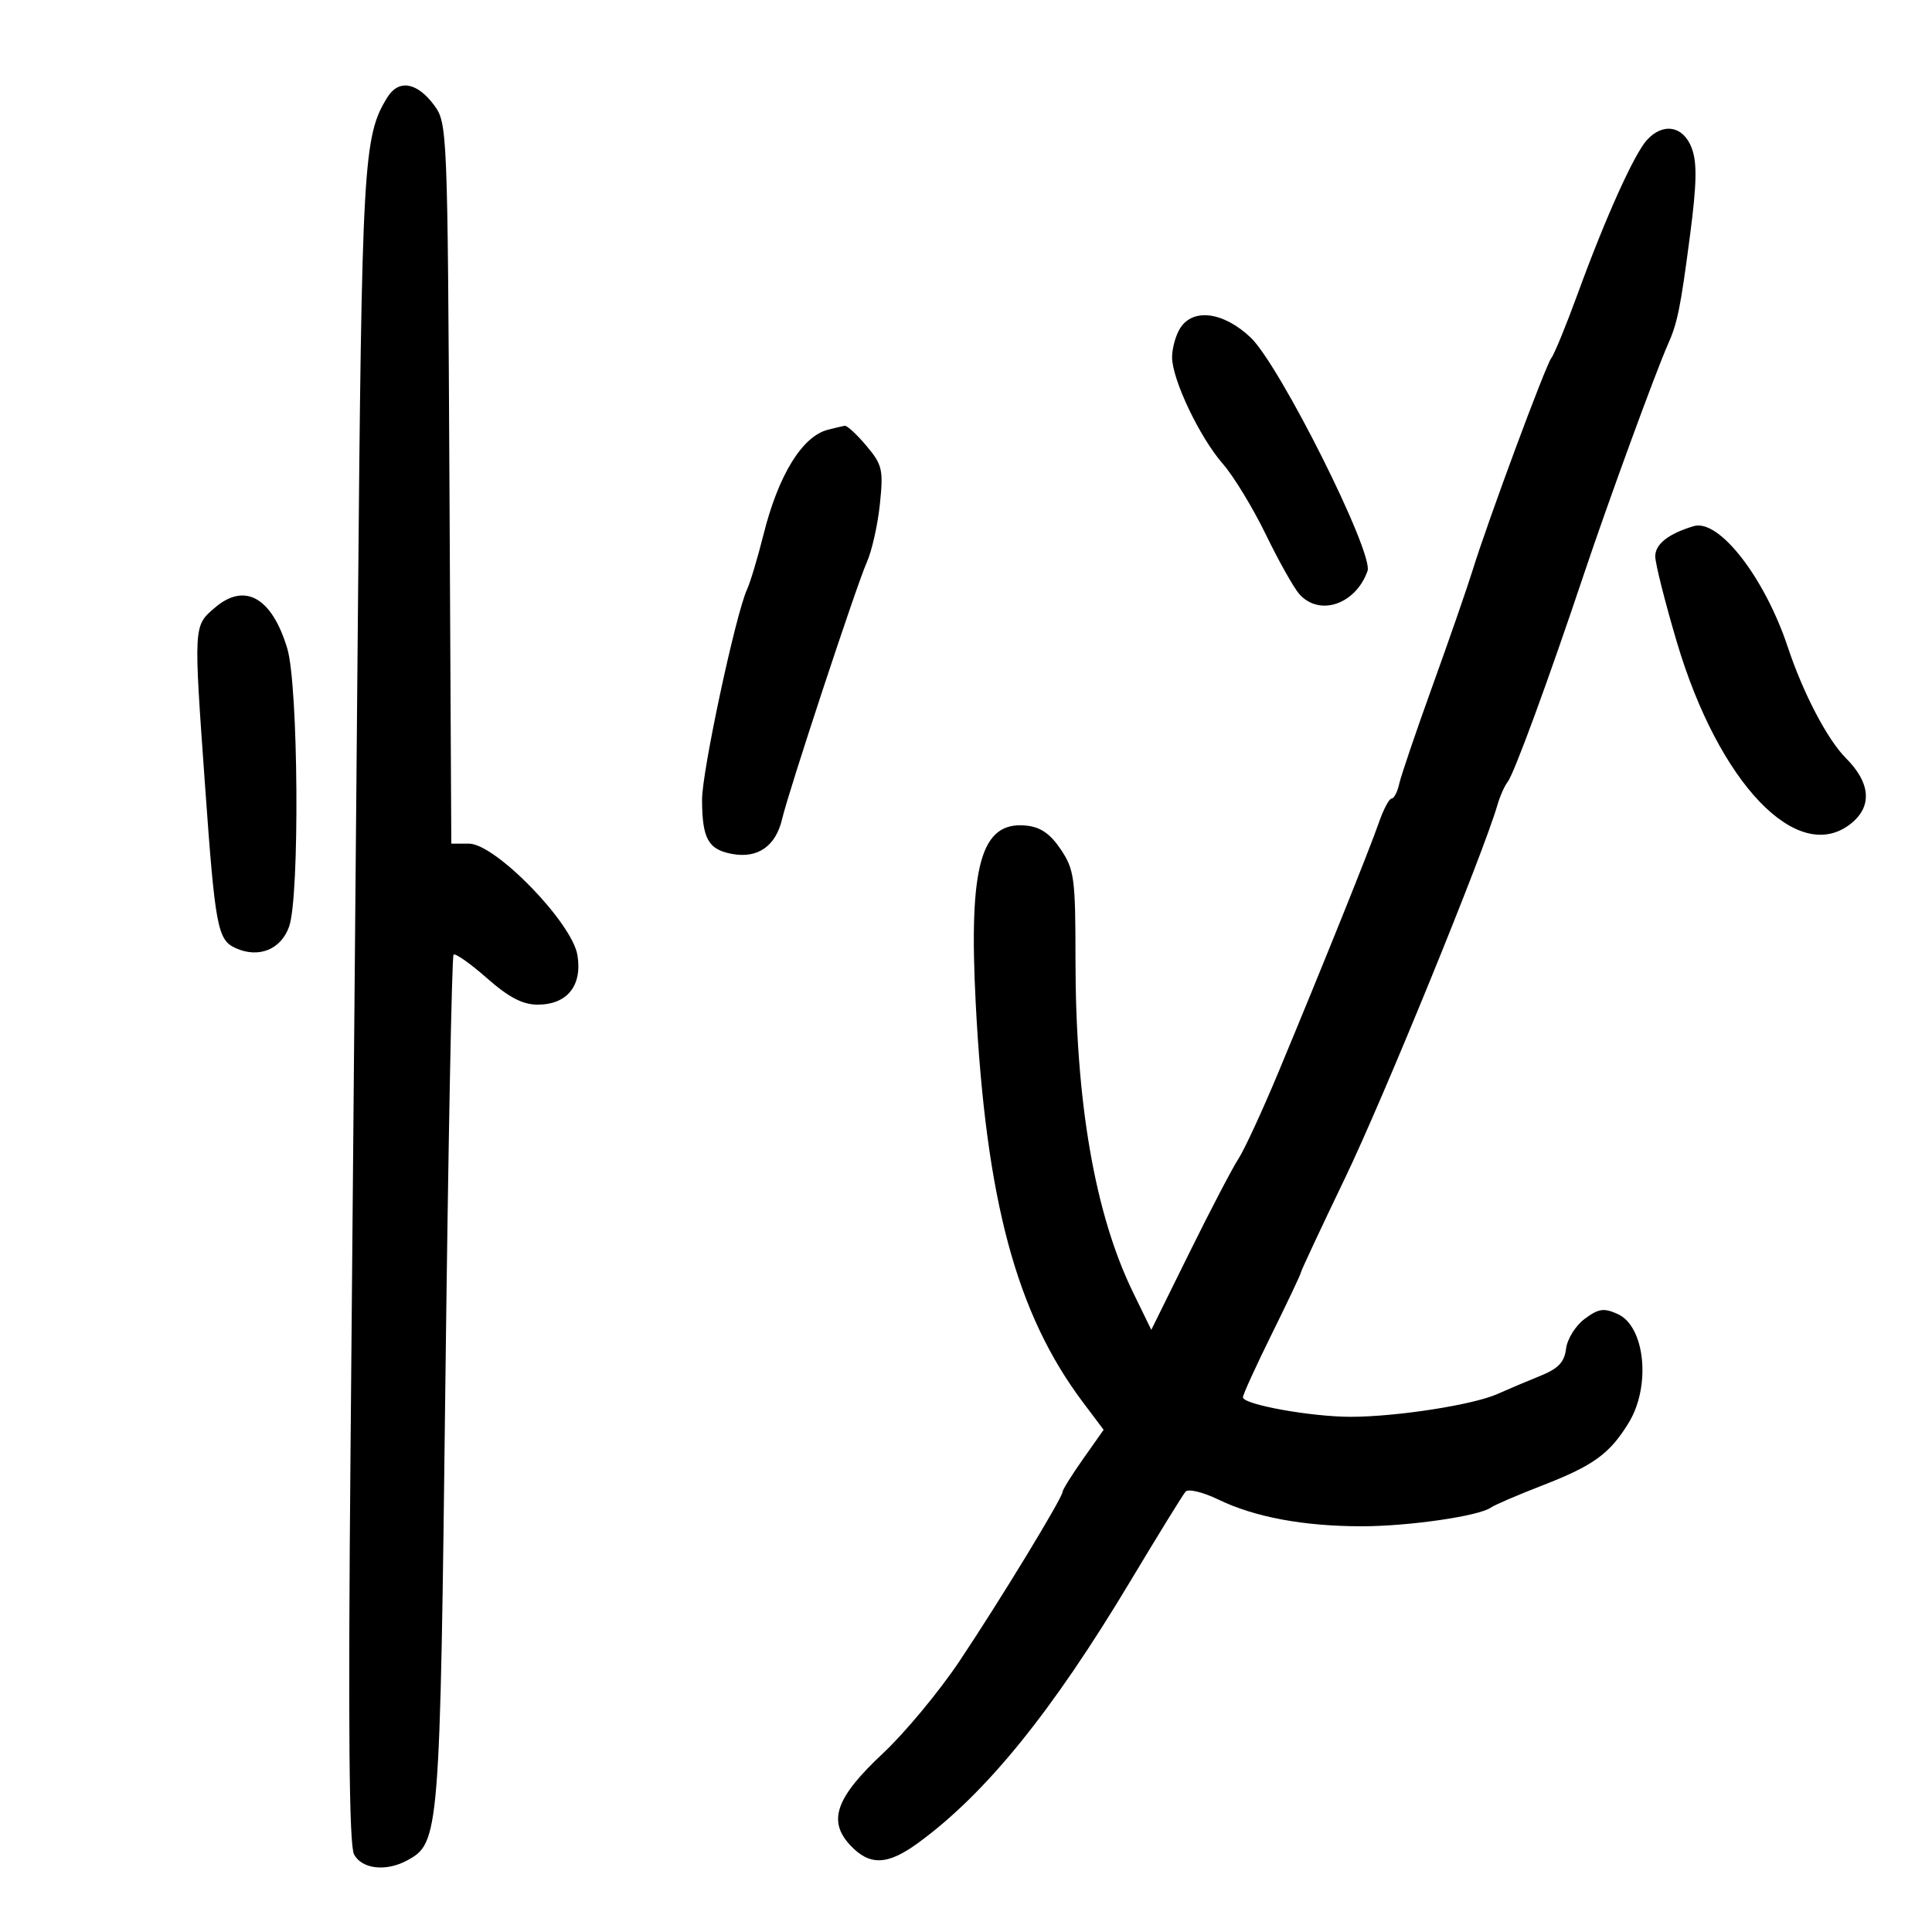 <svg xmlns="http://www.w3.org/2000/svg" width="300" height="300" viewBox="0 0 300 300" version="1.1">
	<path d="M 60.155 15.107 C 56.403 21.161, 56.186 24.988, 55.569 96 C 55.236 134.225, 54.722 192.595, 54.426 225.711 C 54.046 268.249, 54.208 286.521, 54.979 287.961 C 56.187 290.217, 59.910 290.654, 63.150 288.920 C 68.255 286.188, 68.321 285.365, 69.160 214.612 C 69.590 178.374, 70.160 148.506, 70.427 148.239 C 70.695 147.972, 73.021 149.609, 75.597 151.877 C 79.004 154.875, 81.156 156, 83.486 156 C 88.070 156, 90.435 153.066, 89.666 148.329 C 88.845 143.269, 76.916 131, 72.816 131 L 70.079 131 69.790 75.072 C 69.505 20.044, 69.466 19.099, 67.400 16.322 C 64.747 12.758, 61.906 12.281, 60.155 15.107 M 255.724 21.752 C 253.733 23.953, 249.295 33.806, 245.027 45.500 C 243.221 50.450, 241.369 54.974, 240.912 55.554 C 240.007 56.701, 231.069 80.793, 228.636 88.643 C 227.808 91.314, 225.020 99.350, 222.440 106.500 C 219.861 113.650, 217.529 120.513, 217.259 121.750 C 216.988 122.987, 216.460 124, 216.084 124 C 215.709 124, 214.817 125.688, 214.103 127.750 C 212.657 131.922, 205.493 149.729, 198.536 166.439 C 196.031 172.456, 193.226 178.531, 192.302 179.939 C 191.378 181.348, 187.956 187.900, 184.698 194.500 L 178.773 206.500 175.931 200.662 C 169.997 188.476, 167 171.112, 167 148.924 C 167 136.394, 166.816 135.022, 164.718 131.898 C 163.072 129.447, 161.564 128.415, 159.310 128.193 C 152.326 127.509, 150.398 134.327, 151.508 155.776 C 153.094 186.417, 157.817 203.987, 168.170 217.760 L 171.371 222.019 168.186 226.539 C 166.434 229.025, 165 231.320, 165 231.640 C 165 232.564, 155.180 248.688, 148.948 258 C 145.818 262.675, 140.488 269.093, 137.102 272.261 C 129.772 279.121, 128.484 282.757, 132.041 286.543 C 135.053 289.750, 137.818 289.645, 142.600 286.146 C 153.140 278.431, 163.331 265.854, 175.535 245.500 C 179.822 238.350, 183.672 232.106, 184.090 231.625 C 184.510 231.142, 186.805 231.695, 189.210 232.860 C 194.833 235.582, 202.452 237, 211.453 237 C 218.727 237, 229.670 235.414, 231.500 234.094 C 232.050 233.698, 235.650 232.151, 239.500 230.656 C 247.453 227.569, 249.969 225.740, 252.918 220.903 C 256.382 215.220, 255.450 205.982, 251.218 204.053 C 249.053 203.067, 248.227 203.185, 246.070 204.788 C 244.656 205.838, 243.354 207.928, 243.176 209.431 C 242.929 211.511, 241.973 212.518, 239.176 213.645 C 237.154 214.459, 234.150 215.729, 232.500 216.467 C 228.733 218.152, 216.819 220, 209.725 220 C 203.546 220, 193 218.090, 193 216.971 C 193 216.556, 195.025 212.118, 197.500 207.108 C 199.975 202.098, 202 197.817, 202 197.594 C 202 197.371, 205.104 190.734, 208.897 182.845 C 214.824 170.516, 230.321 132.569, 232.519 125 C 232.918 123.625, 233.632 122.014, 234.104 121.419 C 235.096 120.173, 240.431 105.635, 246.002 89 C 249.681 78.016, 257.097 57.735, 258.983 53.500 C 260.473 50.156, 260.939 47.870, 262.405 36.705 C 263.478 28.538, 263.545 25.256, 262.688 22.985 C 261.388 19.541, 258.231 18.982, 255.724 21.752 M 183.241 50.986 C 182.558 52.079, 182 54.091, 182 55.457 C 182 58.921, 186.271 67.895, 189.891 72.036 C 191.556 73.941, 194.557 78.875, 196.560 83 C 198.563 87.125, 200.901 91.287, 201.756 92.250 C 204.877 95.764, 210.499 93.862, 212.348 88.668 C 213.340 85.882, 198.709 56.664, 194.186 52.398 C 189.957 48.409, 185.231 47.800, 183.241 50.986 M 128.573 66.723 C 124.563 67.746, 120.870 73.757, 118.546 83.044 C 117.658 86.595, 116.516 90.400, 116.010 91.500 C 114.229 95.364, 108.996 119.825, 109.014 124.197 C 109.039 130.226, 109.964 131.903, 113.650 132.594 C 117.660 133.346, 120.458 131.401, 121.446 127.176 C 122.456 122.851, 133.032 90.789, 134.588 87.335 C 135.371 85.595, 136.289 81.531, 136.626 78.304 C 137.188 72.930, 137.012 72.167, 134.531 69.219 C 133.041 67.448, 131.525 66.052, 131.161 66.116 C 130.797 66.180, 129.633 66.453, 128.573 66.723 M 263 81.698 C 259.059 82.876, 257.002 84.502, 257.029 86.419 C 257.045 87.564, 258.554 93.541, 260.381 99.702 C 266.881 121.620, 279.114 134.418, 287.361 127.930 C 290.760 125.257, 290.495 121.586, 286.623 117.714 C 283.764 114.855, 279.987 107.637, 277.615 100.500 C 274.012 89.658, 266.915 80.528, 263 81.698 M 33.348 94.377 C 30.036 97.226, 30.051 96.939, 31.840 122 C 33.406 143.949, 33.780 145.943, 36.571 147.214 C 40.163 148.851, 43.649 147.446, 44.900 143.857 C 46.554 139.112, 46.334 106.427, 44.609 100.697 C 42.216 92.745, 37.997 90.378, 33.348 94.377" stroke="none" fill="black" fill-rule="evenodd"/>
</svg>